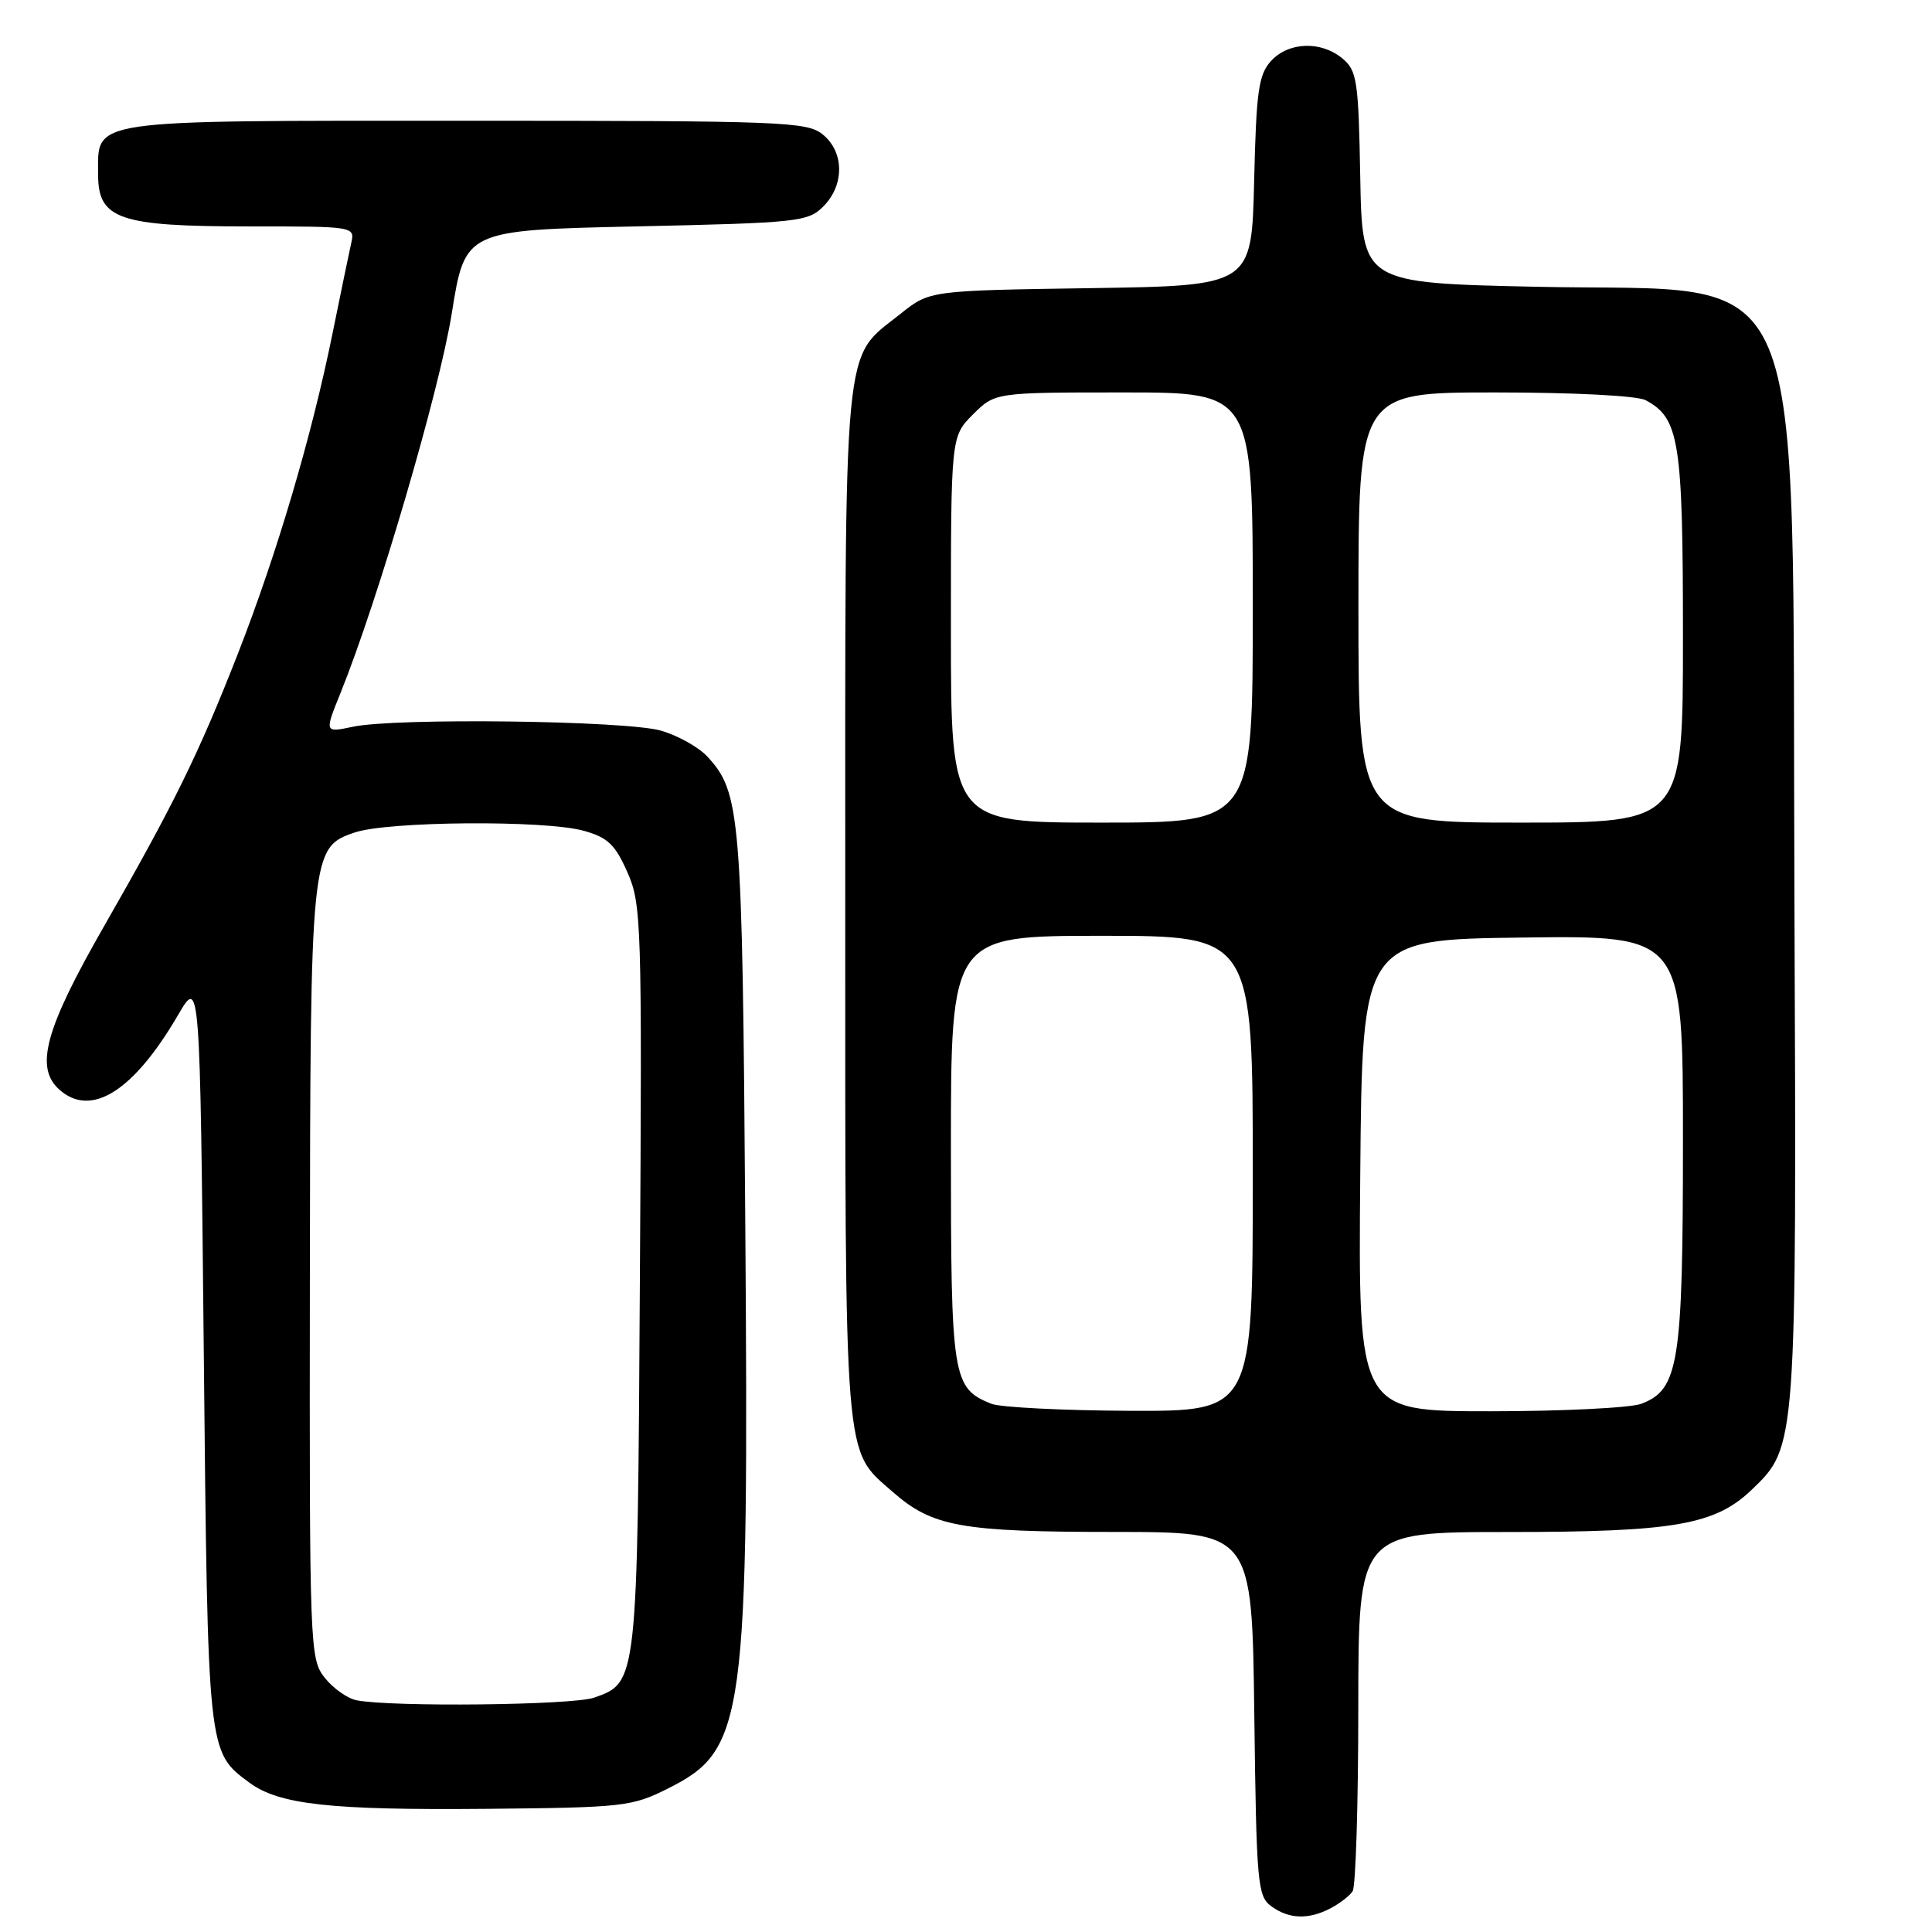 <?xml version="1.0" encoding="UTF-8" standalone="no"?>
<!DOCTYPE svg PUBLIC "-//W3C//DTD SVG 1.1//EN" "http://www.w3.org/Graphics/SVG/1.1/DTD/svg11.dtd" >
<svg xmlns="http://www.w3.org/2000/svg" xmlns:xlink="http://www.w3.org/1999/xlink" version="1.1" viewBox="0 0 256 256">
 <g >
 <path fill="currentColor"
d=" M 176.32 252.85 C 177.52 252.22 178.83 251.21 179.23 250.60 C 179.64 250.00 179.98 239.04 179.98 226.25 C 180.00 203.00 180.00 203.00 199.84 203.00 C 221.81 203.00 227.25 202.06 232.11 197.40 C 238.08 191.67 238.07 191.89 237.77 118.93 C 237.42 31.86 240.33 38.79 203.68 38.00 C 180.50 37.50 180.50 37.50 180.24 23.50 C 180.01 10.66 179.81 9.35 177.88 7.75 C 175.04 5.38 170.72 5.54 168.40 8.10 C 166.76 9.91 166.46 12.12 166.18 24.03 C 165.85 37.86 165.85 37.86 144.52 38.18 C 123.18 38.50 123.18 38.50 119.34 41.57 C 111.58 47.78 112.00 43.26 112.00 119.78 C 112.00 195.00 111.75 191.94 118.32 197.71 C 123.55 202.30 127.38 202.99 147.70 202.99 C 165.90 203.00 165.90 203.00 166.20 227.08 C 166.48 249.58 166.63 251.26 168.44 252.58 C 170.79 254.30 173.39 254.39 176.32 252.85 Z  M 88.48 237.00 C 98.76 231.85 99.24 228.30 98.75 161.50 C 98.36 107.83 98.13 105.01 93.72 100.24 C 92.57 99.00 89.80 97.45 87.57 96.81 C 82.90 95.48 52.42 95.09 46.75 96.30 C 42.99 97.09 42.99 97.09 45.13 91.80 C 50.10 79.48 58.22 51.78 59.86 41.54 C 61.62 30.50 61.62 30.50 84.29 30.00 C 105.81 29.53 107.06 29.39 109.10 27.35 C 111.92 24.52 111.88 20.13 109.01 17.81 C 106.93 16.12 103.72 16.00 61.72 16.00 C 11.11 16.00 13.00 15.72 13.00 23.13 C 13.00 29.05 15.77 30.00 32.97 30.00 C 47.04 30.00 47.04 30.00 46.53 32.25 C 46.25 33.49 45.13 38.93 44.03 44.33 C 41.28 57.87 36.69 73.38 31.54 86.57 C 26.34 99.87 23.04 106.58 13.81 122.69 C 5.99 136.33 4.59 141.41 7.83 144.35 C 12.04 148.16 17.68 144.63 23.59 134.50 C 26.50 129.50 26.50 129.50 27.00 179.00 C 27.54 232.56 27.49 232.10 33.06 236.22 C 36.99 239.12 43.79 239.87 64.50 239.68 C 82.59 239.51 83.74 239.38 88.48 237.00 Z  M 131.36 186.01 C 126.20 183.93 126.00 182.69 126.00 152.28 C 126.00 124.00 126.00 124.00 146.00 124.00 C 166.00 124.00 166.00 124.00 166.00 155.50 C 166.00 187.00 166.00 187.00 149.75 186.94 C 140.81 186.90 132.54 186.48 131.36 186.01 Z  M 180.24 155.75 C 180.50 124.50 180.50 124.50 201.75 124.23 C 223.00 123.96 223.00 123.96 223.00 151.01 C 223.00 180.67 222.46 184.12 217.48 186.01 C 216.05 186.55 207.02 187.00 197.42 187.00 C 179.97 187.00 179.97 187.00 180.24 155.75 Z  M 126.00 83.42 C 126.00 57.85 126.00 57.85 128.92 54.92 C 131.85 52.00 131.85 52.00 148.92 52.00 C 166.00 52.00 166.00 52.00 166.00 80.50 C 166.00 109.00 166.00 109.00 146.00 109.00 C 126.00 109.00 126.00 109.00 126.00 83.42 Z  M 180.00 80.50 C 180.00 52.00 180.00 52.00 198.07 52.00 C 208.54 52.00 216.94 52.43 218.06 53.03 C 222.53 55.42 223.00 58.43 223.00 84.45 C 223.00 109.00 223.00 109.00 201.50 109.00 C 180.00 109.00 180.00 109.00 180.00 80.50 Z  M 47.27 225.30 C 46.04 225.06 44.13 223.71 43.02 222.30 C 41.05 219.80 41.00 218.43 41.06 169.12 C 41.12 112.80 41.17 112.29 47.00 110.31 C 51.39 108.81 72.21 108.65 77.34 110.08 C 80.52 110.96 81.51 111.90 83.13 115.57 C 85.00 119.79 85.08 122.18 84.79 169.24 C 84.47 223.04 84.48 222.94 78.71 224.95 C 75.85 225.95 52.00 226.21 47.27 225.30 Z "/>
</g>
</svg>